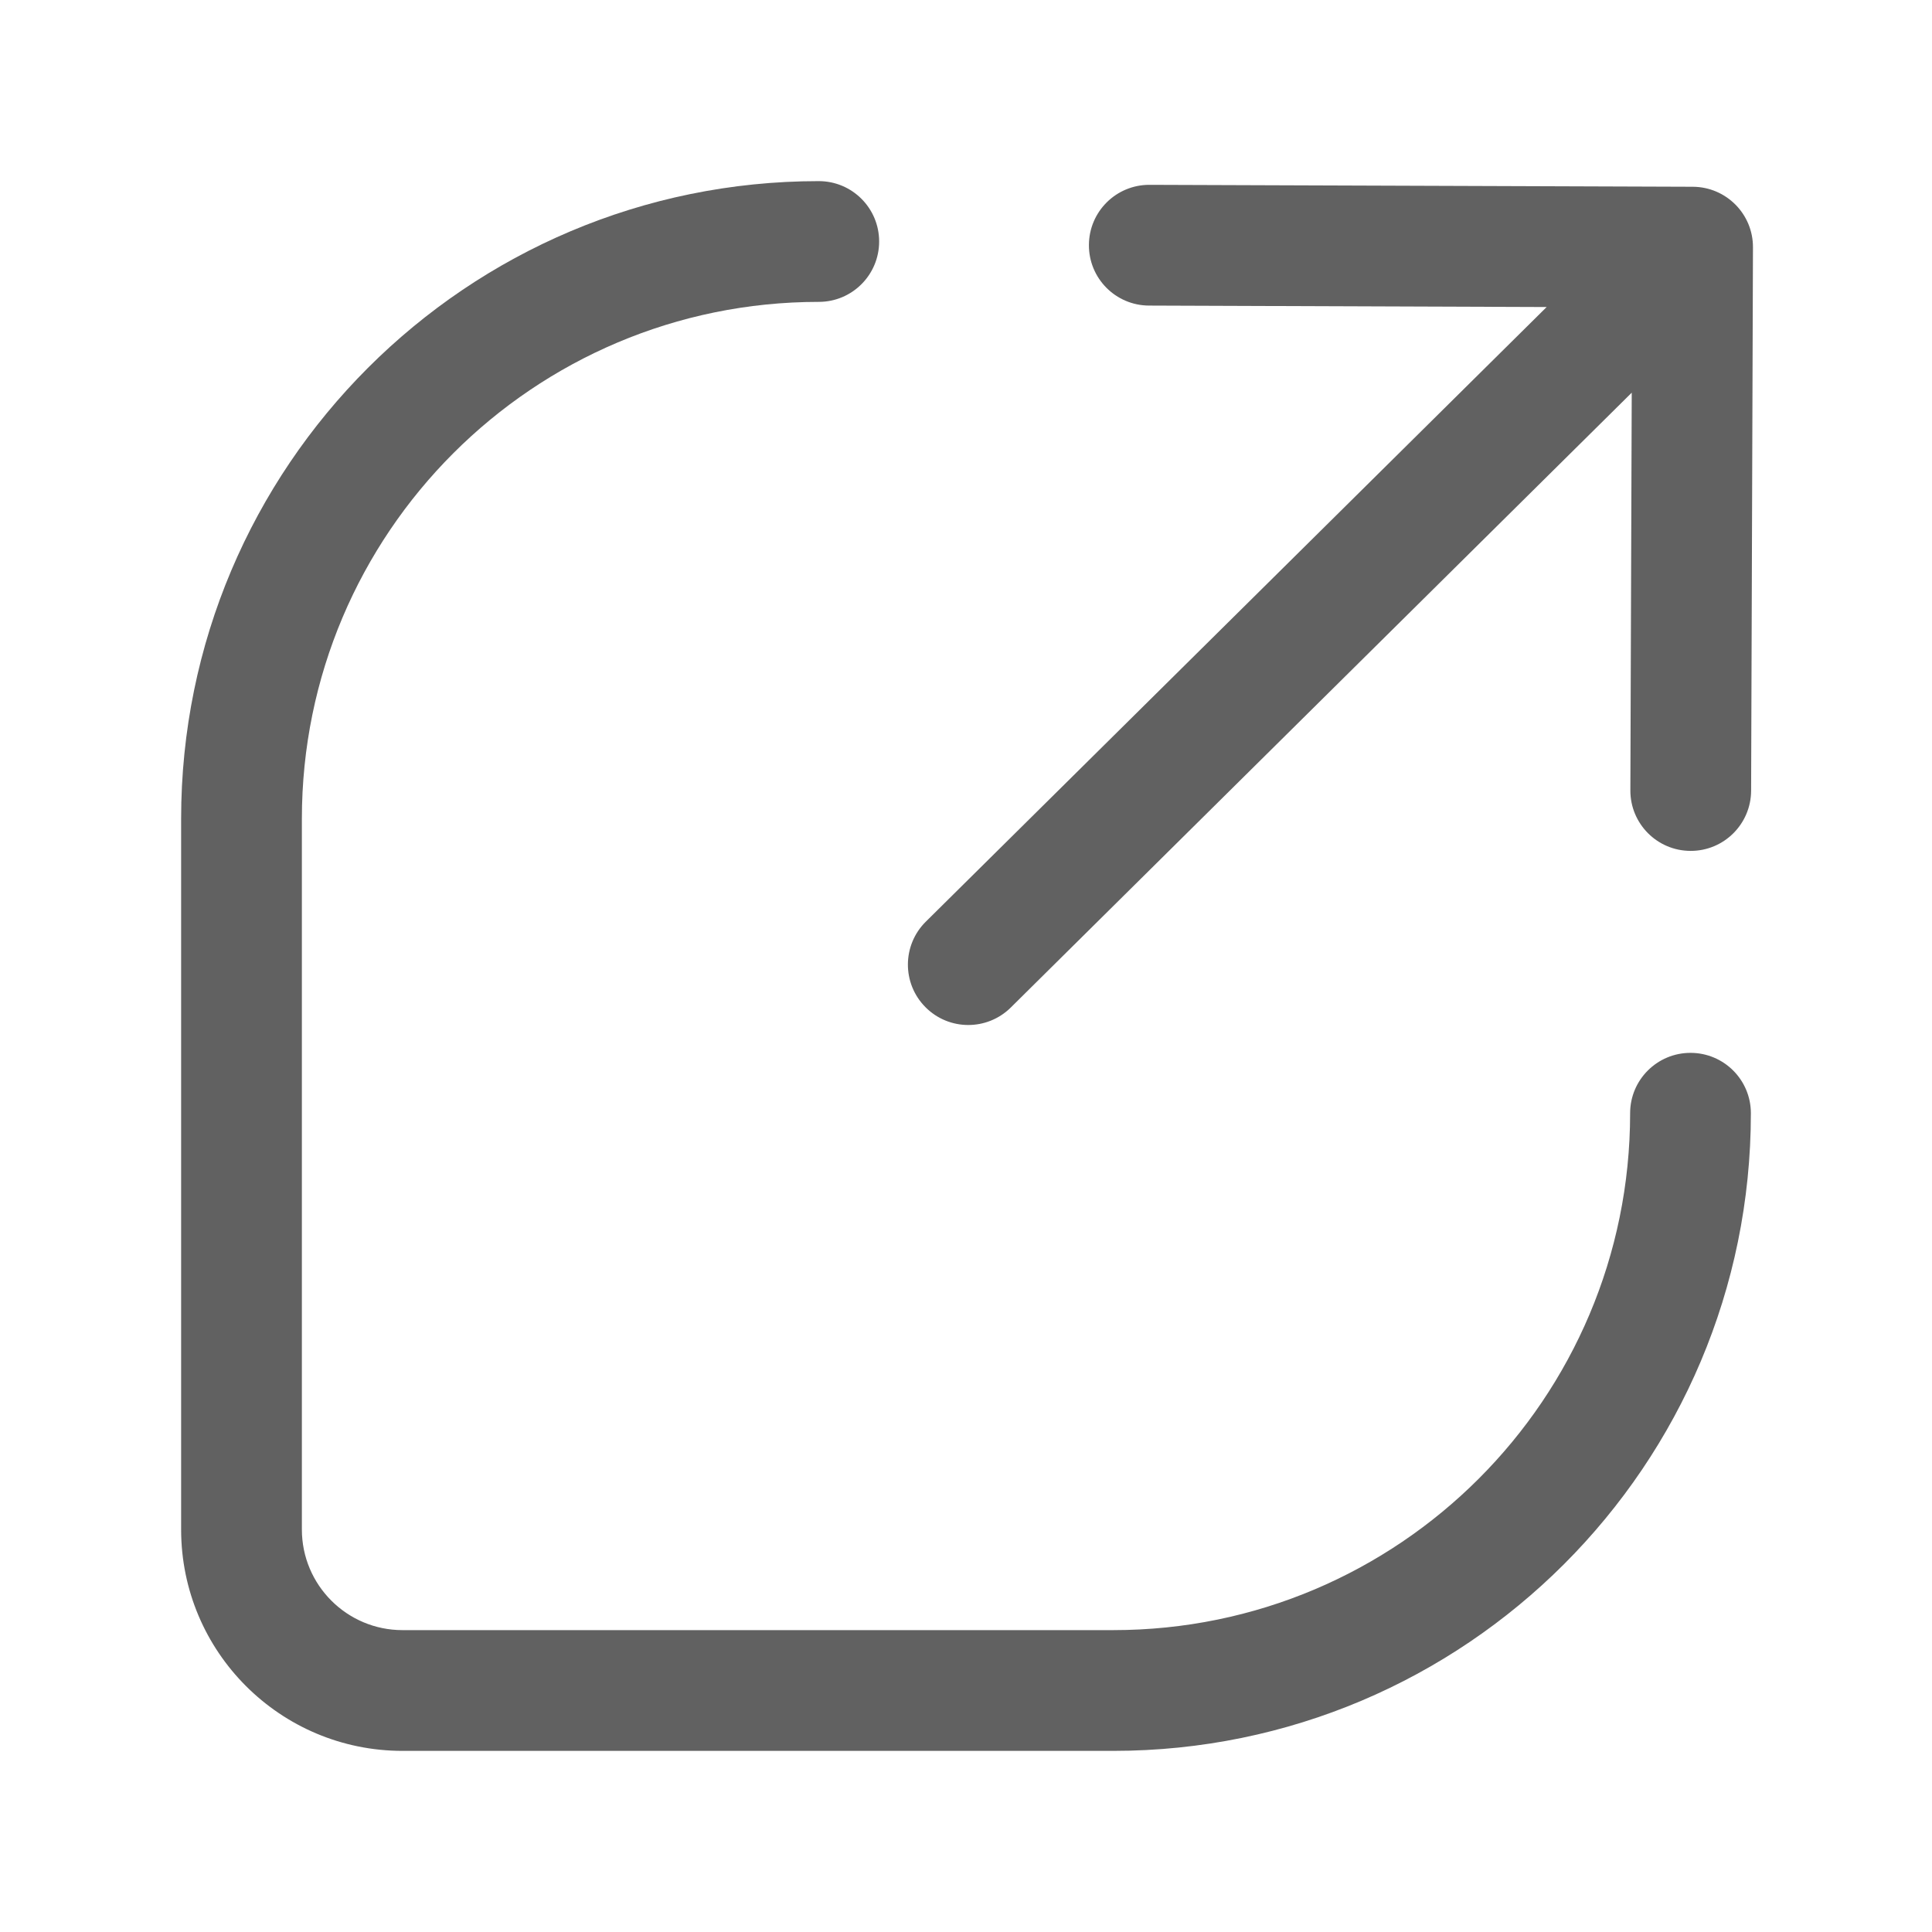 <svg width="24" height="24" viewBox="0 0 24 24" fill="none" xmlns="http://www.w3.org/2000/svg">
<g clip-path="url(#clip0_834_6518)">
<path fill-rule="evenodd" clip-rule="evenodd" d="M2.25 10.171C2.25 5.797 5.797 2.25 10.171 2.25C10.586 2.25 10.921 2.586 10.921 3C10.921 3.414 10.586 3.75 10.171 3.75C6.625 3.75 3.75 6.625 3.75 10.171V19C3.75 19.69 4.31 20.25 5 20.25H13.829C17.375 20.25 20.25 17.375 20.25 13.829C20.25 13.414 20.586 13.079 21 13.079C21.414 13.079 21.75 13.414 21.75 13.829C21.75 18.203 18.203 21.75 13.829 21.75H5C3.481 21.75 2.25 20.519 2.25 19V10.171Z" fill="#616161"/>
<path fill-rule="evenodd" clip-rule="evenodd" d="M21.029 2.32C21.443 2.322 21.778 2.659 21.776 3.073L21.753 9.823C21.751 10.237 21.414 10.572 21 10.57C20.586 10.569 20.251 10.232 20.253 9.817L20.27 4.878L12.556 12.516C12.262 12.807 11.787 12.805 11.496 12.511C11.204 12.217 11.206 11.742 11.5 11.45L19.213 3.814L14.274 3.796C13.86 3.795 13.525 3.458 13.527 3.044C13.528 2.629 13.865 2.295 14.279 2.296L21.029 2.32Z" fill="#616161"/>
</g>
<defs>
<clipPath id="clip0_834_6518">
<rect width="24" height="24" fill="white"/>
</clipPath>
</defs>
</svg>
